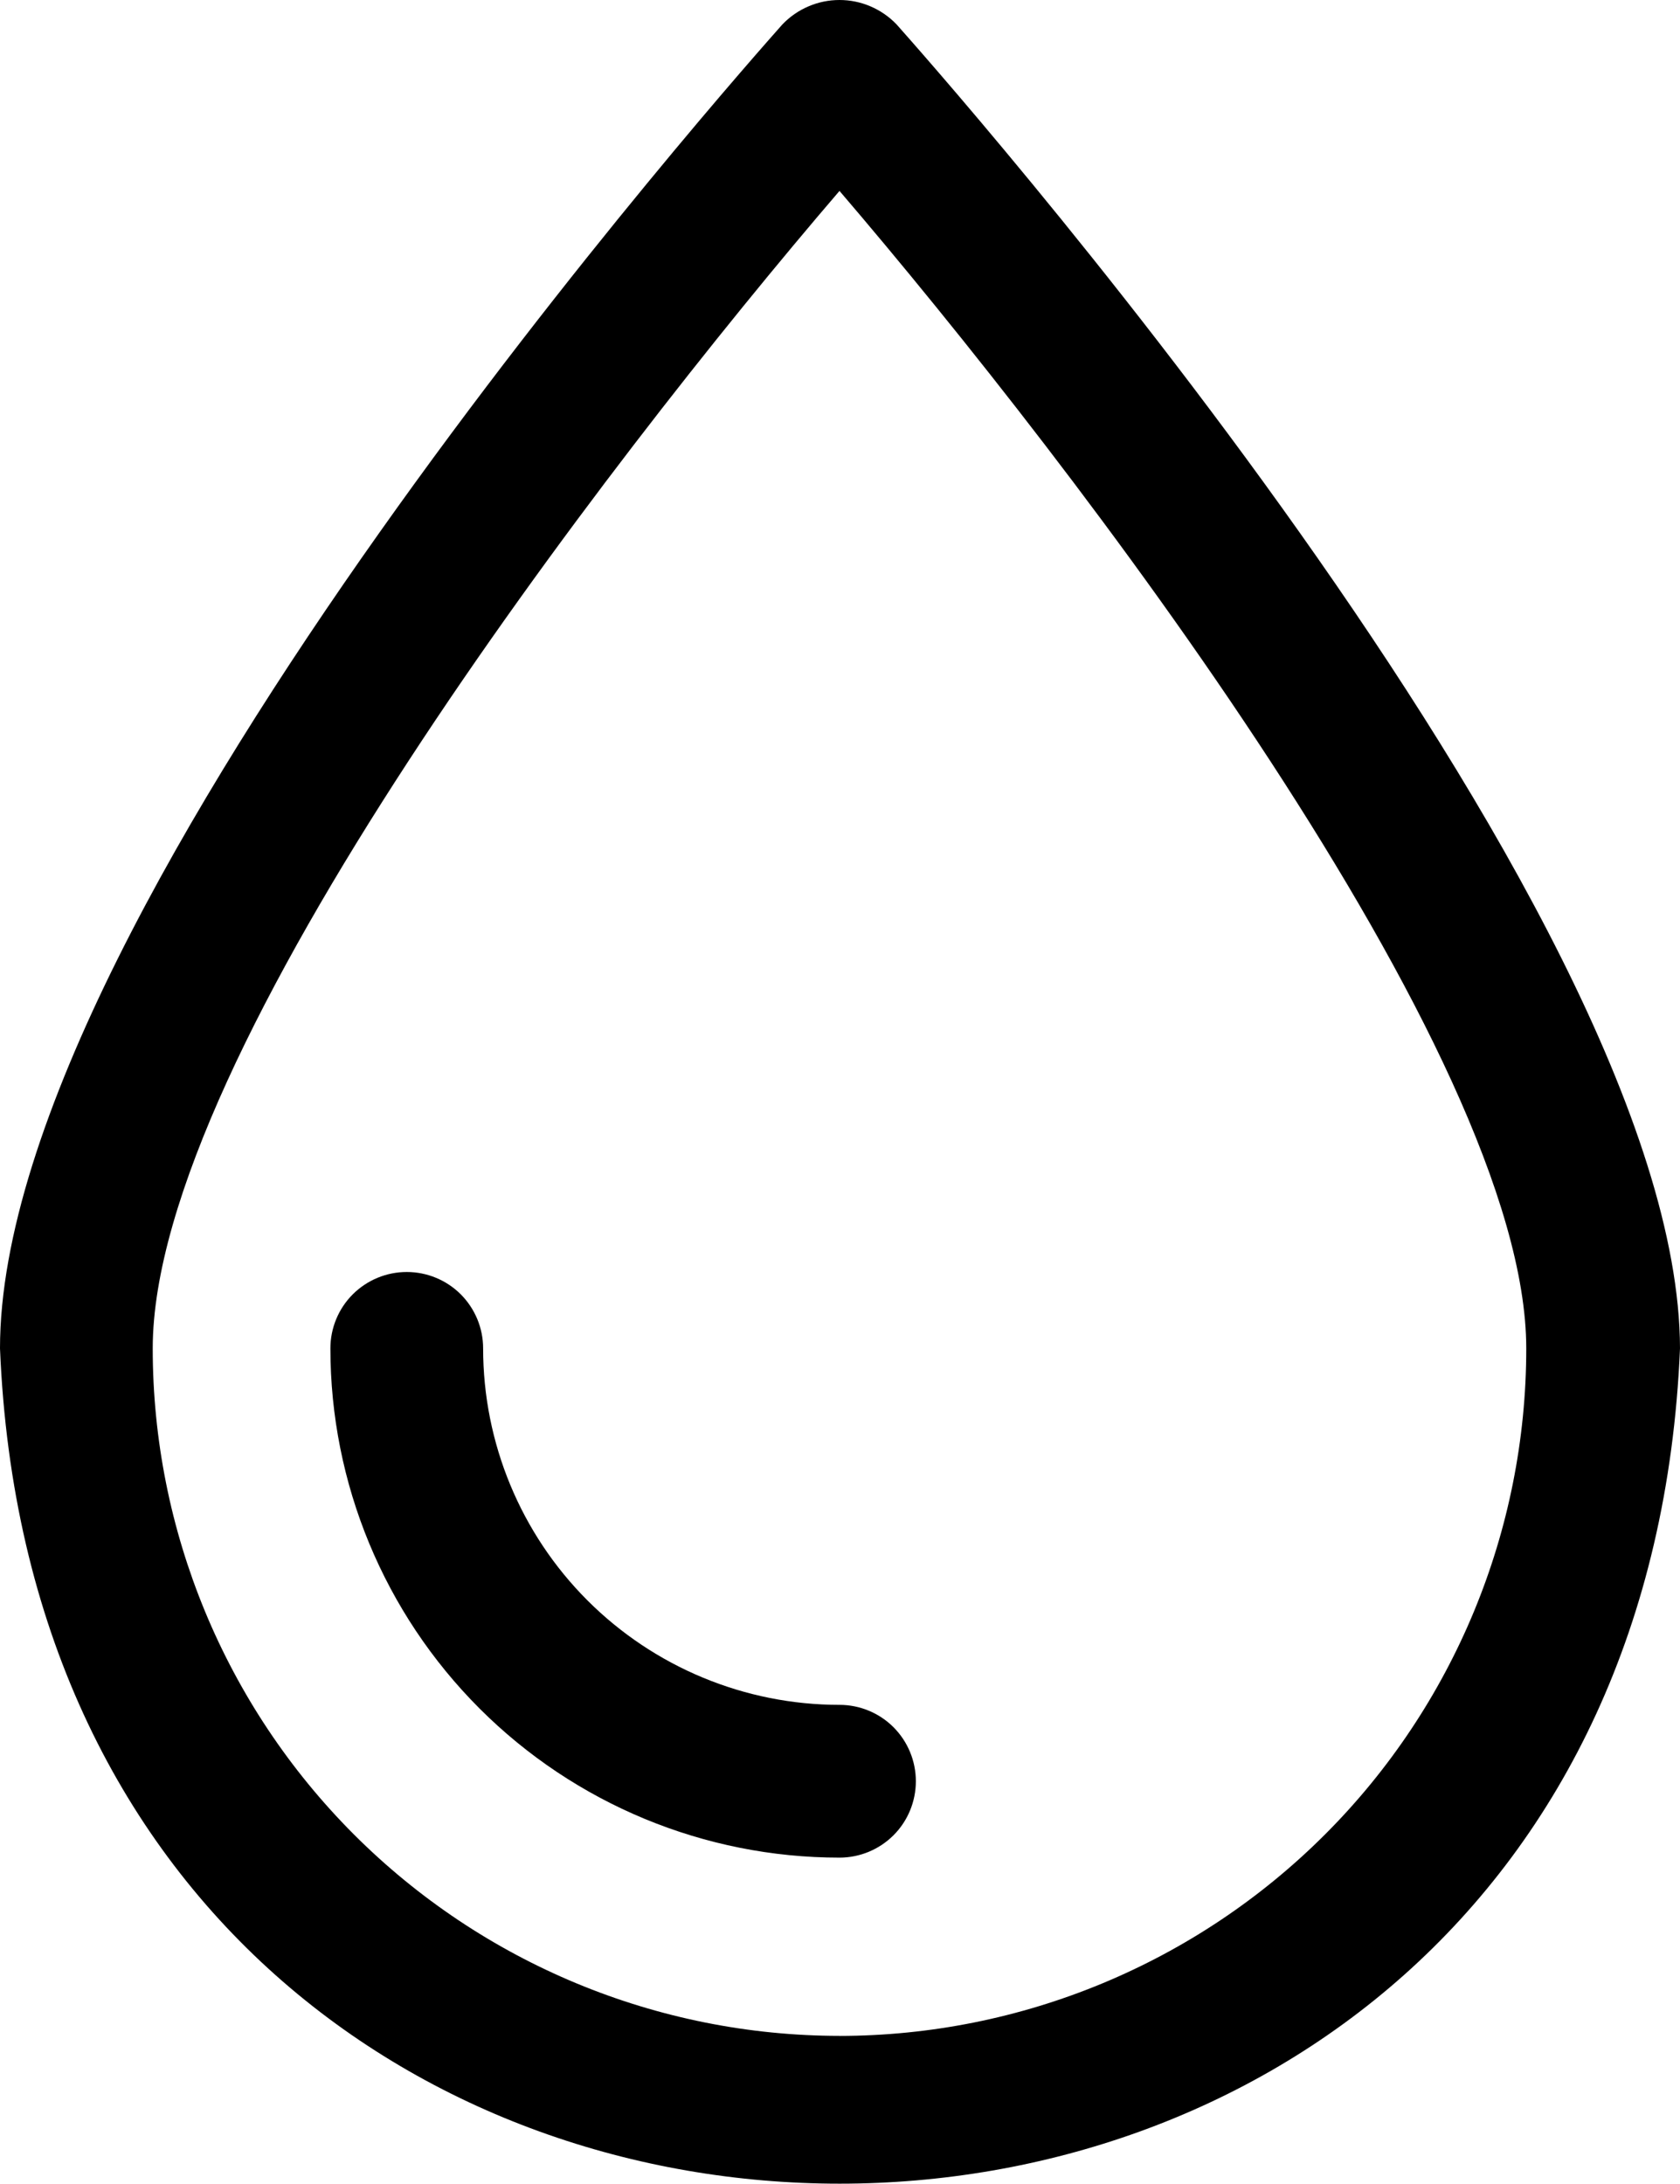 <?xml version="1.0" encoding="UTF-8" standalone="no"?>
<svg
   width="33"
   height="42.881"
   viewBox="0 0 33 42.881"
   fill="none"
   version="1.1"
   id="svg16"
   sodipodi:docname="92f9ed4f53e69c5cf1477648aaf606ec.svg"
   xmlns:inkscape="http://www.inkscape.org/namespaces/inkscape"
   xmlns:sodipodi="http://sodipodi.sourceforge.net/DTD/sodipodi-0.dtd"
   xmlns="http://www.w3.org/2000/svg"
   xmlns:svg="http://www.w3.org/2000/svg">
  <sodipodi:namedview
     id="namedview18"
     pagecolor="#ffffff"
     bordercolor="#666666"
     borderopacity="1.0"
     inkscape:pageshadow="2"
     inkscape:pageopacity="0.0"
     inkscape:pagecheckerboard="0" />
  <path
     d="M 17.61,0.478 C 17.465,0.327 17.291,0.207 17.099,0.125 16.906,0.042 16.699,0 16.49,0 16.281,0 16.073,0.042 15.881,0.125 15.688,0.207 15.515,0.327 15.37,0.478 c -0.62,0.7 -15.37,17.25 -15.37,26 0.9,21.87 32.08,21.87 33,0 -0.02,-8.75 -14.77,-25.3 -15.39,-26 z m -1.12,39.5 C 12.911,39.976 9.48,38.552 6.95,36.021 4.421,33.489 3,30.057 3,26.479 c 0,-5.8 8.89,-17.37 13.49,-22.73 4.6,5.37 13.49,16.94 13.49,22.73 0,3.579 -1.421,7.011 -3.951,9.542 -2.53,2.531 -5.961,3.955 -9.539,3.958 z"
     fill="url(#paint0_linear_123:2873)"
     id="id_121"
     style="fill:url(#paint0_linear_123:2873)" />
  <path
     d="m 16.49,33.478 c -1.857,0 -3.637,-0.738 -4.95,-2.05 -1.313,-1.313 -2.05,-3.093 -2.05,-4.95 0,-0.398 -0.158,-0.779 -0.439,-1.061 -0.281,-0.281 -0.663,-0.439 -1.061,-0.439 -0.398,0 -0.779,0.158 -1.061,0.439 -0.281,0.281 -0.439,0.663 -0.439,1.061 0,2.652 1.054,5.196 2.929,7.071 1.875,1.875 4.419,2.929 7.071,2.929 0.398,0 0.779,-0.158 1.061,-0.439 0.281,-0.281 0.439,-0.663 0.439,-1.061 0,-0.398 -0.158,-0.779 -0.439,-1.061 -0.281,-0.281 -0.663,-0.439 -1.061,-0.439 z"
     fill="url(#paint1_linear_123:2873)"
     id="id_122"
     style="fill:url(#paint1_linear_123:2873)" />
  <defs
     id="defs14">
    <linearGradient
       id="paint0_linear_123:2873"
       x1="15.51"
       y1="31.97"
       x2="48.49"
       y2="31.97"
       gradientUnits="userSpaceOnUse"
       gradientTransform="translate(-15.51,-10.521)">
      <stop
         stop-color="#000000"
         id="id_123" />
      <stop
         offset="0.26"
         stop-color="#000000"
         id="id_124" />
      <stop
         offset="0.75"
         stop-color="#000000"
         id="id_125" />
      <stop
         offset="1"
         stop-color="#000000"
         id="id_126" />
    </linearGradient>
    <linearGradient
       id="paint1_linear_123:2873"
       x1="274.885"
       y1="509.99"
       x2="407.02"
       y2="509.99"
       gradientUnits="userSpaceOnUse"
       gradientTransform="translate(-15.51,-10.521)">
      <stop
         stop-color="#000000"
         id="id_127" />
      <stop
         offset="0.26"
         stop-color="#000000"
         id="id_128" />
      <stop
         offset="0.75"
         stop-color="#000000"
         id="id_129" />
      <stop
         offset="1"
         stop-color="#000000"
         id="id_130" />
    </linearGradient>
  </defs>
</svg>
